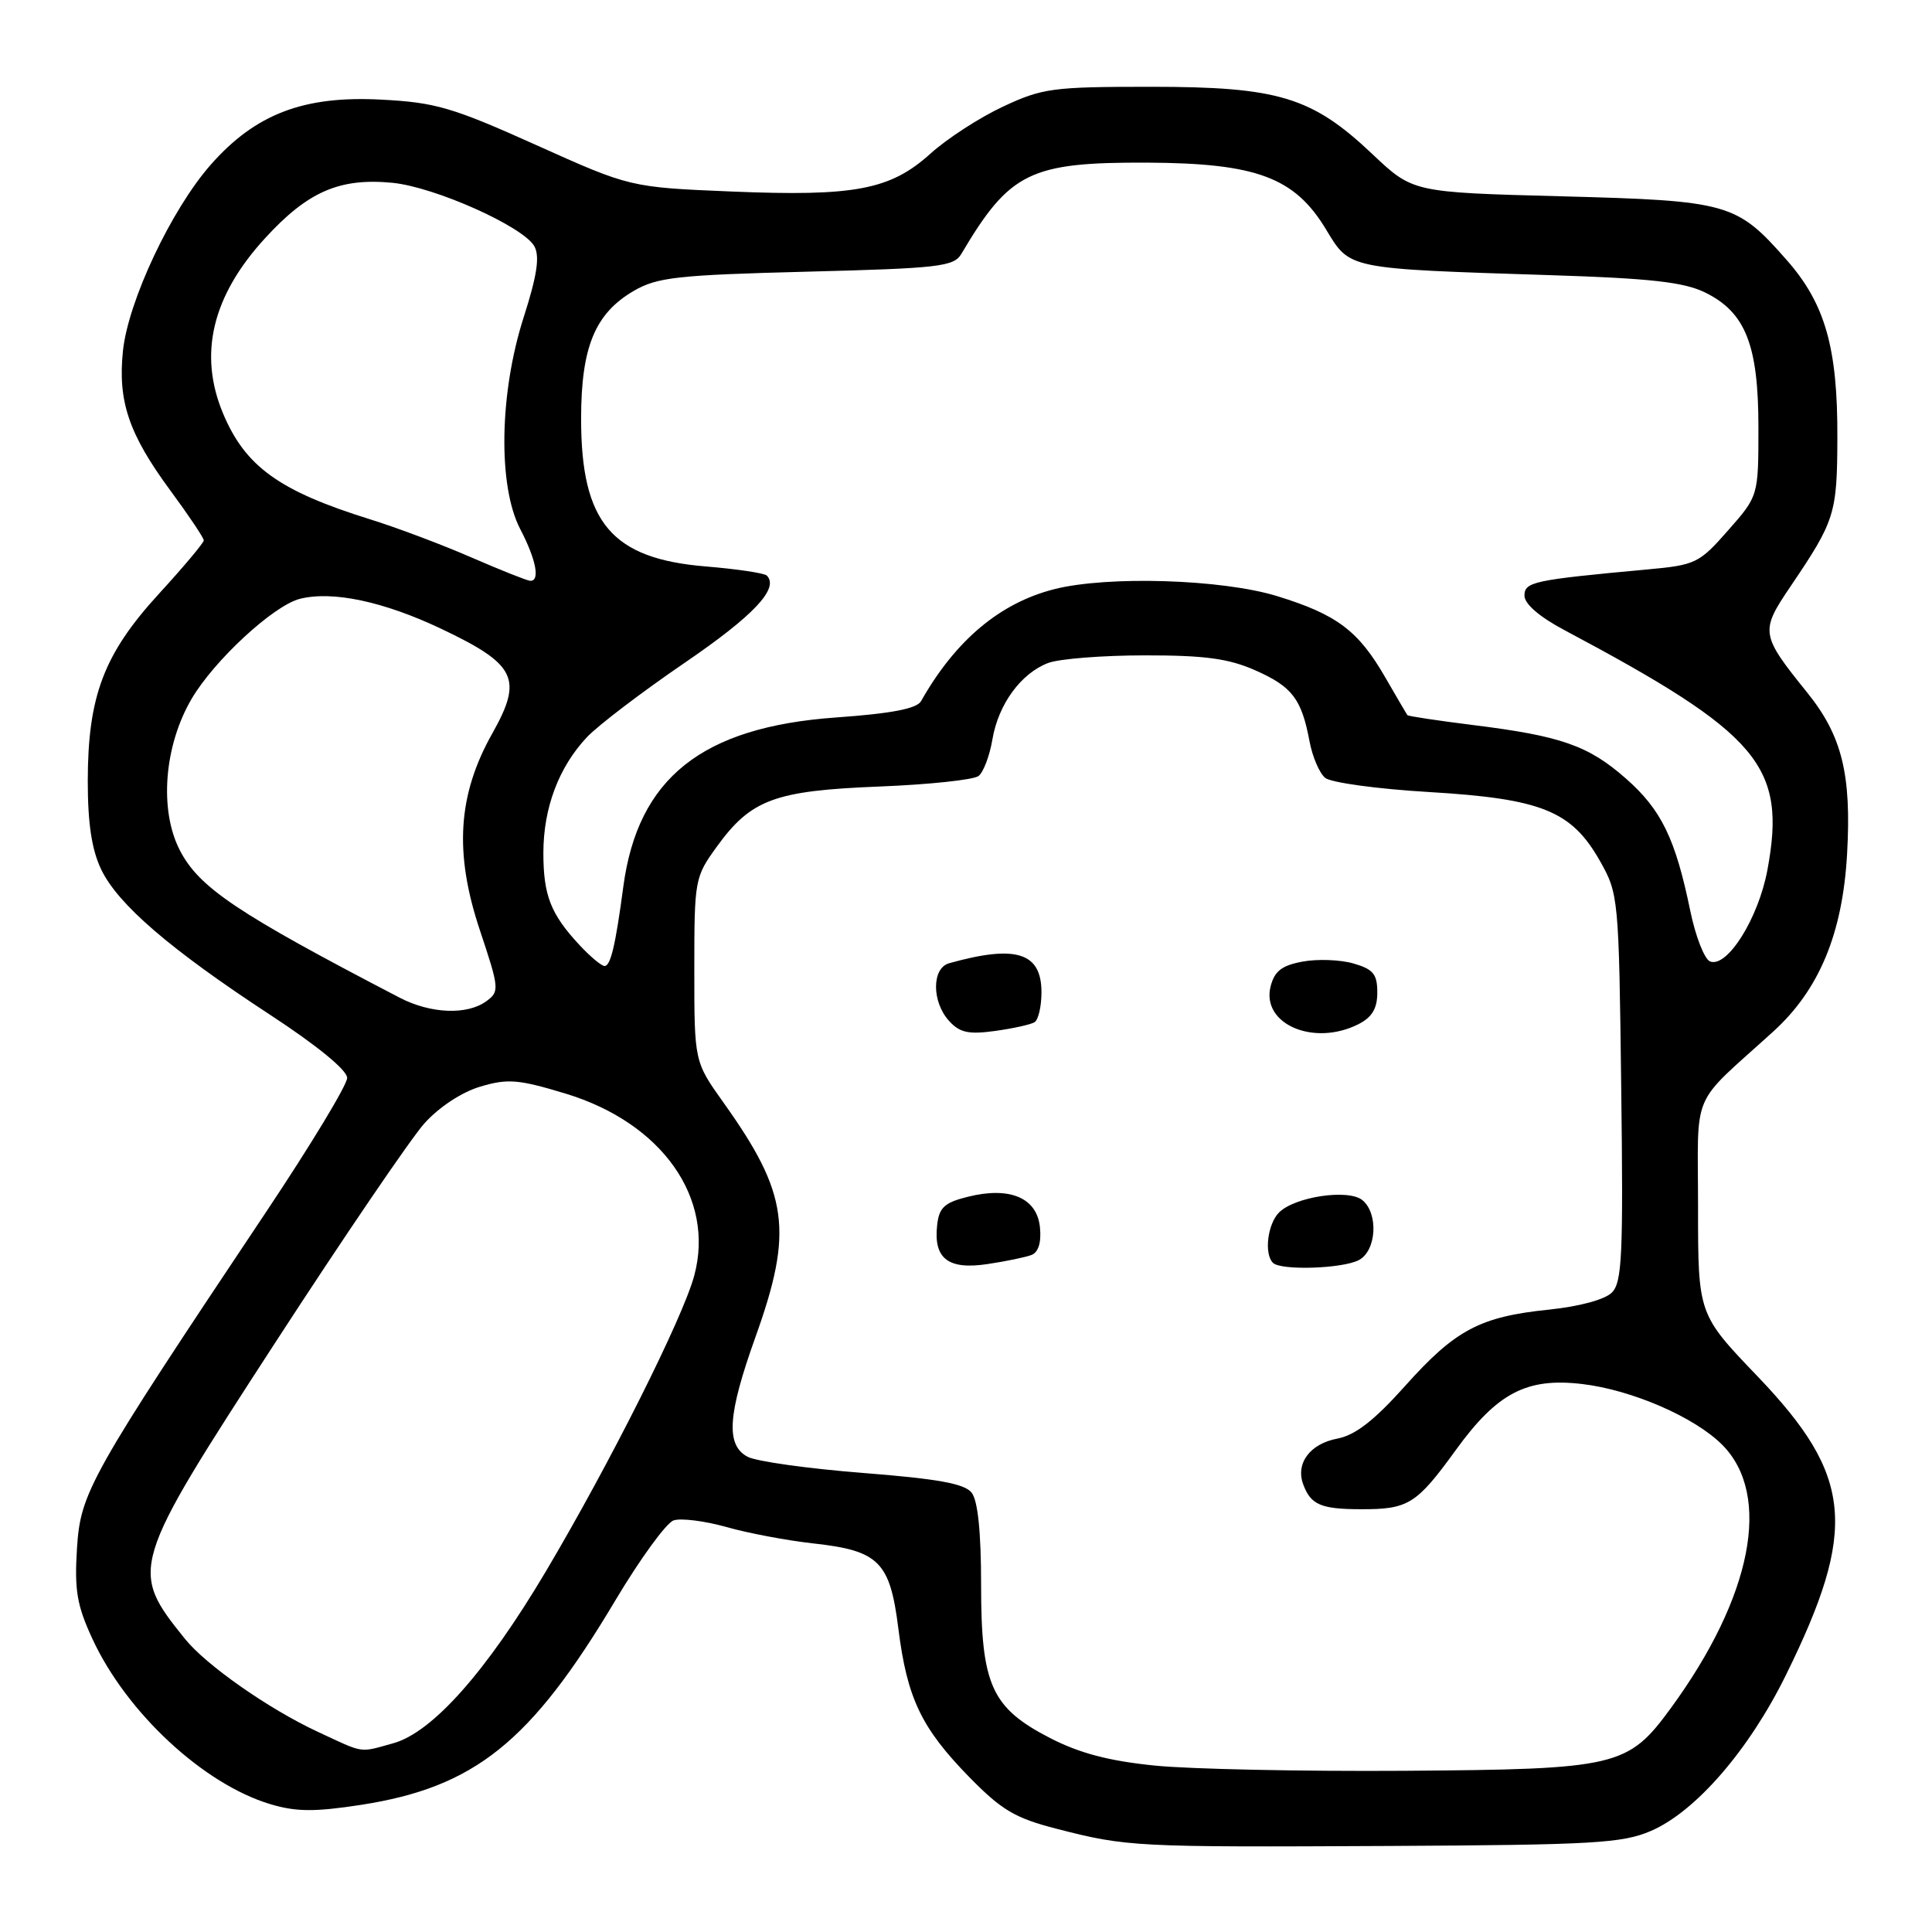 <?xml version="1.0" encoding="UTF-8" standalone="no"?>
<!DOCTYPE svg PUBLIC "-//W3C//DTD SVG 1.1//EN" "http://www.w3.org/Graphics/SVG/1.1/DTD/svg11.dtd" >
<svg xmlns="http://www.w3.org/2000/svg" xmlns:xlink="http://www.w3.org/1999/xlink" version="1.1" viewBox="0 0 256 256">
 <g >
 <path fill="currentColor"
d=" M 218.75 242.61 C 224.68 240.06 231.76 231.88 236.65 221.94 C 246.18 202.58 245.51 195.57 232.91 182.40 C 225.00 174.15 225.00 174.15 225.00 160.00 C 225.00 144.07 223.83 146.80 234.97 136.68 C 241.06 131.15 244.16 123.69 244.75 113.12 C 245.34 102.61 244.07 97.48 239.48 91.79 C 233.28 84.10 233.21 83.68 237.22 77.75 C 243.15 68.99 243.43 68.11 243.46 58.00 C 243.51 46.08 241.84 40.24 236.75 34.46 C 230.09 26.88 229.08 26.60 206.86 26.01 C 187.21 25.49 187.21 25.49 181.85 20.42 C 173.84 12.85 169.42 11.50 152.50 11.50 C 139.46 11.50 138.11 11.68 132.88 14.14 C 129.79 15.58 125.48 18.38 123.31 20.34 C 117.99 25.15 113.29 26.05 97.00 25.38 C 83.50 24.82 83.50 24.82 71.05 19.22 C 59.95 14.23 57.71 13.57 50.50 13.20 C 40.23 12.66 33.85 15.10 27.92 21.83 C 22.69 27.77 16.97 39.92 16.29 46.51 C 15.60 53.19 17.07 57.52 22.57 64.99 C 25.01 68.30 27.00 71.27 27.00 71.60 C 27.00 71.93 24.32 75.12 21.05 78.69 C 13.76 86.65 11.64 92.24 11.63 103.50 C 11.63 109.12 12.16 112.61 13.41 115.21 C 15.63 119.84 22.53 125.78 35.75 134.44 C 42.02 138.54 46.00 141.80 46.00 142.83 C 46.00 143.75 41.19 151.71 35.32 160.50 C 11.81 195.71 10.67 197.74 10.20 205.17 C 9.85 210.73 10.20 212.74 12.25 217.17 C 16.78 226.95 26.97 236.41 35.82 239.06 C 39.22 240.08 41.67 240.10 47.80 239.16 C 62.91 236.82 70.34 230.86 81.53 212.07 C 84.82 206.56 88.29 201.78 89.26 201.46 C 90.22 201.13 93.37 201.53 96.26 202.34 C 99.14 203.16 104.32 204.13 107.76 204.51 C 116.48 205.47 117.93 206.92 119.04 215.82 C 120.20 225.03 122.08 228.97 128.43 235.47 C 132.72 239.85 134.50 240.91 140.00 242.32 C 149.31 244.72 150.34 244.77 184.00 244.60 C 211.13 244.46 214.97 244.24 218.75 242.61 Z  M 153.04 233.95 C 146.94 233.34 143.05 232.31 139.14 230.30 C 131.35 226.28 130.00 223.27 130.00 209.96 C 130.00 203.01 129.57 198.84 128.75 197.79 C 127.81 196.59 124.28 195.95 114.31 195.17 C 107.06 194.60 100.20 193.64 99.06 193.03 C 96.15 191.48 96.41 187.48 100.10 177.17 C 105.15 163.08 104.48 158.17 95.86 146.09 C 92.00 140.67 92.00 140.67 92.00 128.49 C 92.00 116.55 92.06 116.22 94.98 112.19 C 99.52 105.92 102.64 104.77 116.50 104.22 C 123.10 103.96 129.03 103.33 129.67 102.82 C 130.32 102.30 131.14 100.12 131.50 97.97 C 132.29 93.32 135.27 89.23 138.88 87.85 C 140.32 87.30 146.08 86.84 151.67 86.84 C 159.65 86.83 162.80 87.26 166.33 88.82 C 171.23 90.99 172.46 92.60 173.52 98.23 C 173.90 100.27 174.83 102.44 175.59 103.07 C 176.35 103.70 182.55 104.55 189.38 104.95 C 204.28 105.84 208.24 107.44 212.00 114.08 C 214.46 118.43 214.51 118.92 214.82 144.11 C 215.10 166.29 214.94 169.92 213.58 171.27 C 212.66 172.20 209.25 173.12 205.26 173.53 C 196.10 174.47 192.84 176.20 186.18 183.65 C 182.09 188.22 179.58 190.17 177.22 190.62 C 173.59 191.30 171.65 193.89 172.68 196.68 C 173.68 199.39 175.01 199.97 180.32 199.98 C 186.61 200.00 187.69 199.33 192.90 192.14 C 198.39 184.56 202.29 182.52 209.64 183.39 C 216.23 184.16 224.60 187.80 228.23 191.47 C 234.81 198.13 232.17 211.59 221.40 226.33 C 215.70 234.12 214.31 234.44 186.00 234.64 C 172.53 234.73 157.69 234.42 153.04 233.95 Z  M 136.68 166.29 C 137.59 165.94 138.00 164.63 137.80 162.64 C 137.42 158.73 133.84 157.19 128.28 158.57 C 125.16 159.34 124.44 159.99 124.18 162.31 C 123.67 166.76 125.62 168.28 130.82 167.50 C 133.26 167.14 135.90 166.59 136.68 166.29 Z  M 180.07 166.96 C 182.39 165.72 182.68 160.81 180.53 159.03 C 178.70 157.51 171.58 158.56 169.48 160.66 C 167.96 162.18 167.48 166.14 168.67 167.33 C 169.71 168.38 177.92 168.11 180.07 166.96 Z  M 137.08 135.45 C 137.59 135.14 138.00 133.35 138.00 131.48 C 138.00 126.20 134.62 125.15 125.75 127.64 C 123.46 128.29 123.45 132.74 125.75 135.27 C 127.16 136.83 128.33 137.09 131.83 136.61 C 134.21 136.28 136.58 135.76 137.08 135.45 Z  M 180.00 135.71 C 181.81 134.79 182.50 133.63 182.50 131.51 C 182.50 129.07 181.96 128.42 179.32 127.66 C 177.57 127.16 174.54 127.05 172.58 127.42 C 169.83 127.93 168.87 128.69 168.36 130.71 C 167.11 135.70 174.09 138.70 180.00 135.71 Z  M 42.06 229.45 C 35.60 226.44 27.31 220.64 24.51 217.16 C 17.10 207.96 17.23 207.54 36.48 177.89 C 45.55 163.92 54.44 150.86 56.23 148.86 C 58.18 146.69 61.18 144.71 63.65 143.98 C 67.28 142.90 68.69 143.01 74.98 144.92 C 87.73 148.80 94.76 158.76 91.99 169.03 C 90.47 174.67 80.81 193.92 72.31 208.25 C 64.45 221.49 57.30 229.55 52.11 230.99 C 47.52 232.26 48.38 232.39 42.06 229.45 Z  M 52.96 132.20 C 31.35 120.96 26.35 117.60 23.80 112.61 C 21.08 107.27 21.75 98.81 25.39 92.60 C 28.38 87.50 36.25 80.23 39.73 79.35 C 44.07 78.26 50.83 79.70 58.47 83.32 C 68.40 88.04 69.32 89.92 65.24 97.17 C 60.65 105.32 60.16 112.98 63.58 123.24 C 66.17 131.00 66.20 131.38 64.45 132.66 C 61.90 134.53 57.06 134.33 52.96 132.20 Z  M 76.81 125.25 C 72.98 121.14 72.00 118.66 72.00 113.03 C 72.00 107.04 74.05 101.62 77.80 97.65 C 79.29 96.09 85.09 91.67 90.70 87.84 C 99.88 81.57 103.29 77.95 101.60 76.26 C 101.27 75.94 97.65 75.40 93.55 75.06 C 81.05 74.04 77.00 69.26 77.00 55.50 C 77.00 45.98 78.84 41.53 84.00 38.53 C 87.09 36.74 89.76 36.44 106.89 36.00 C 124.47 35.55 126.39 35.33 127.39 33.63 C 133.80 22.80 136.48 21.49 152.00 21.55 C 166.49 21.62 171.54 23.50 175.70 30.39 C 178.91 35.70 178.36 35.59 205.42 36.46 C 218.69 36.88 223.12 37.38 225.92 38.75 C 231.28 41.37 233.00 45.69 233.00 56.61 C 233.00 65.72 233.00 65.72 228.98 70.28 C 225.14 74.65 224.68 74.87 218.23 75.46 C 203.15 76.85 202.00 77.10 202.00 78.93 C 202.00 80.02 203.99 81.74 207.25 83.47 C 233.17 97.26 236.75 101.49 234.19 115.28 C 233.00 121.68 228.87 128.27 226.60 127.40 C 225.86 127.12 224.67 124.10 223.97 120.69 C 222.00 111.12 220.14 107.29 215.44 103.16 C 210.47 98.78 206.82 97.51 195.09 96.06 C 190.47 95.48 186.60 94.90 186.49 94.76 C 186.38 94.62 185.06 92.36 183.55 89.75 C 179.99 83.57 177.14 81.43 169.26 79.00 C 161.96 76.74 146.77 76.27 139.69 78.07 C 132.49 79.90 126.61 84.84 122.04 92.91 C 121.48 93.90 118.12 94.55 110.76 95.07 C 93.00 96.34 84.52 103.09 82.59 117.50 C 81.56 125.25 80.91 128.00 80.11 128.00 C 79.70 128.00 78.22 126.76 76.81 125.25 Z  M 62.50 73.88 C 58.65 72.20 52.58 69.91 49.00 68.80 C 37.00 65.06 32.49 61.81 29.55 54.77 C 26.27 46.93 28.11 39.23 35.08 31.61 C 40.76 25.39 44.97 23.55 51.98 24.22 C 57.62 24.77 69.42 30.05 70.82 32.66 C 71.54 34.01 71.15 36.55 69.40 42.01 C 66.16 52.08 65.96 64.39 68.93 70.10 C 71.04 74.14 71.60 77.03 70.25 76.96 C 69.84 76.94 66.35 75.55 62.50 73.88 Z "/>
</g>
</svg>